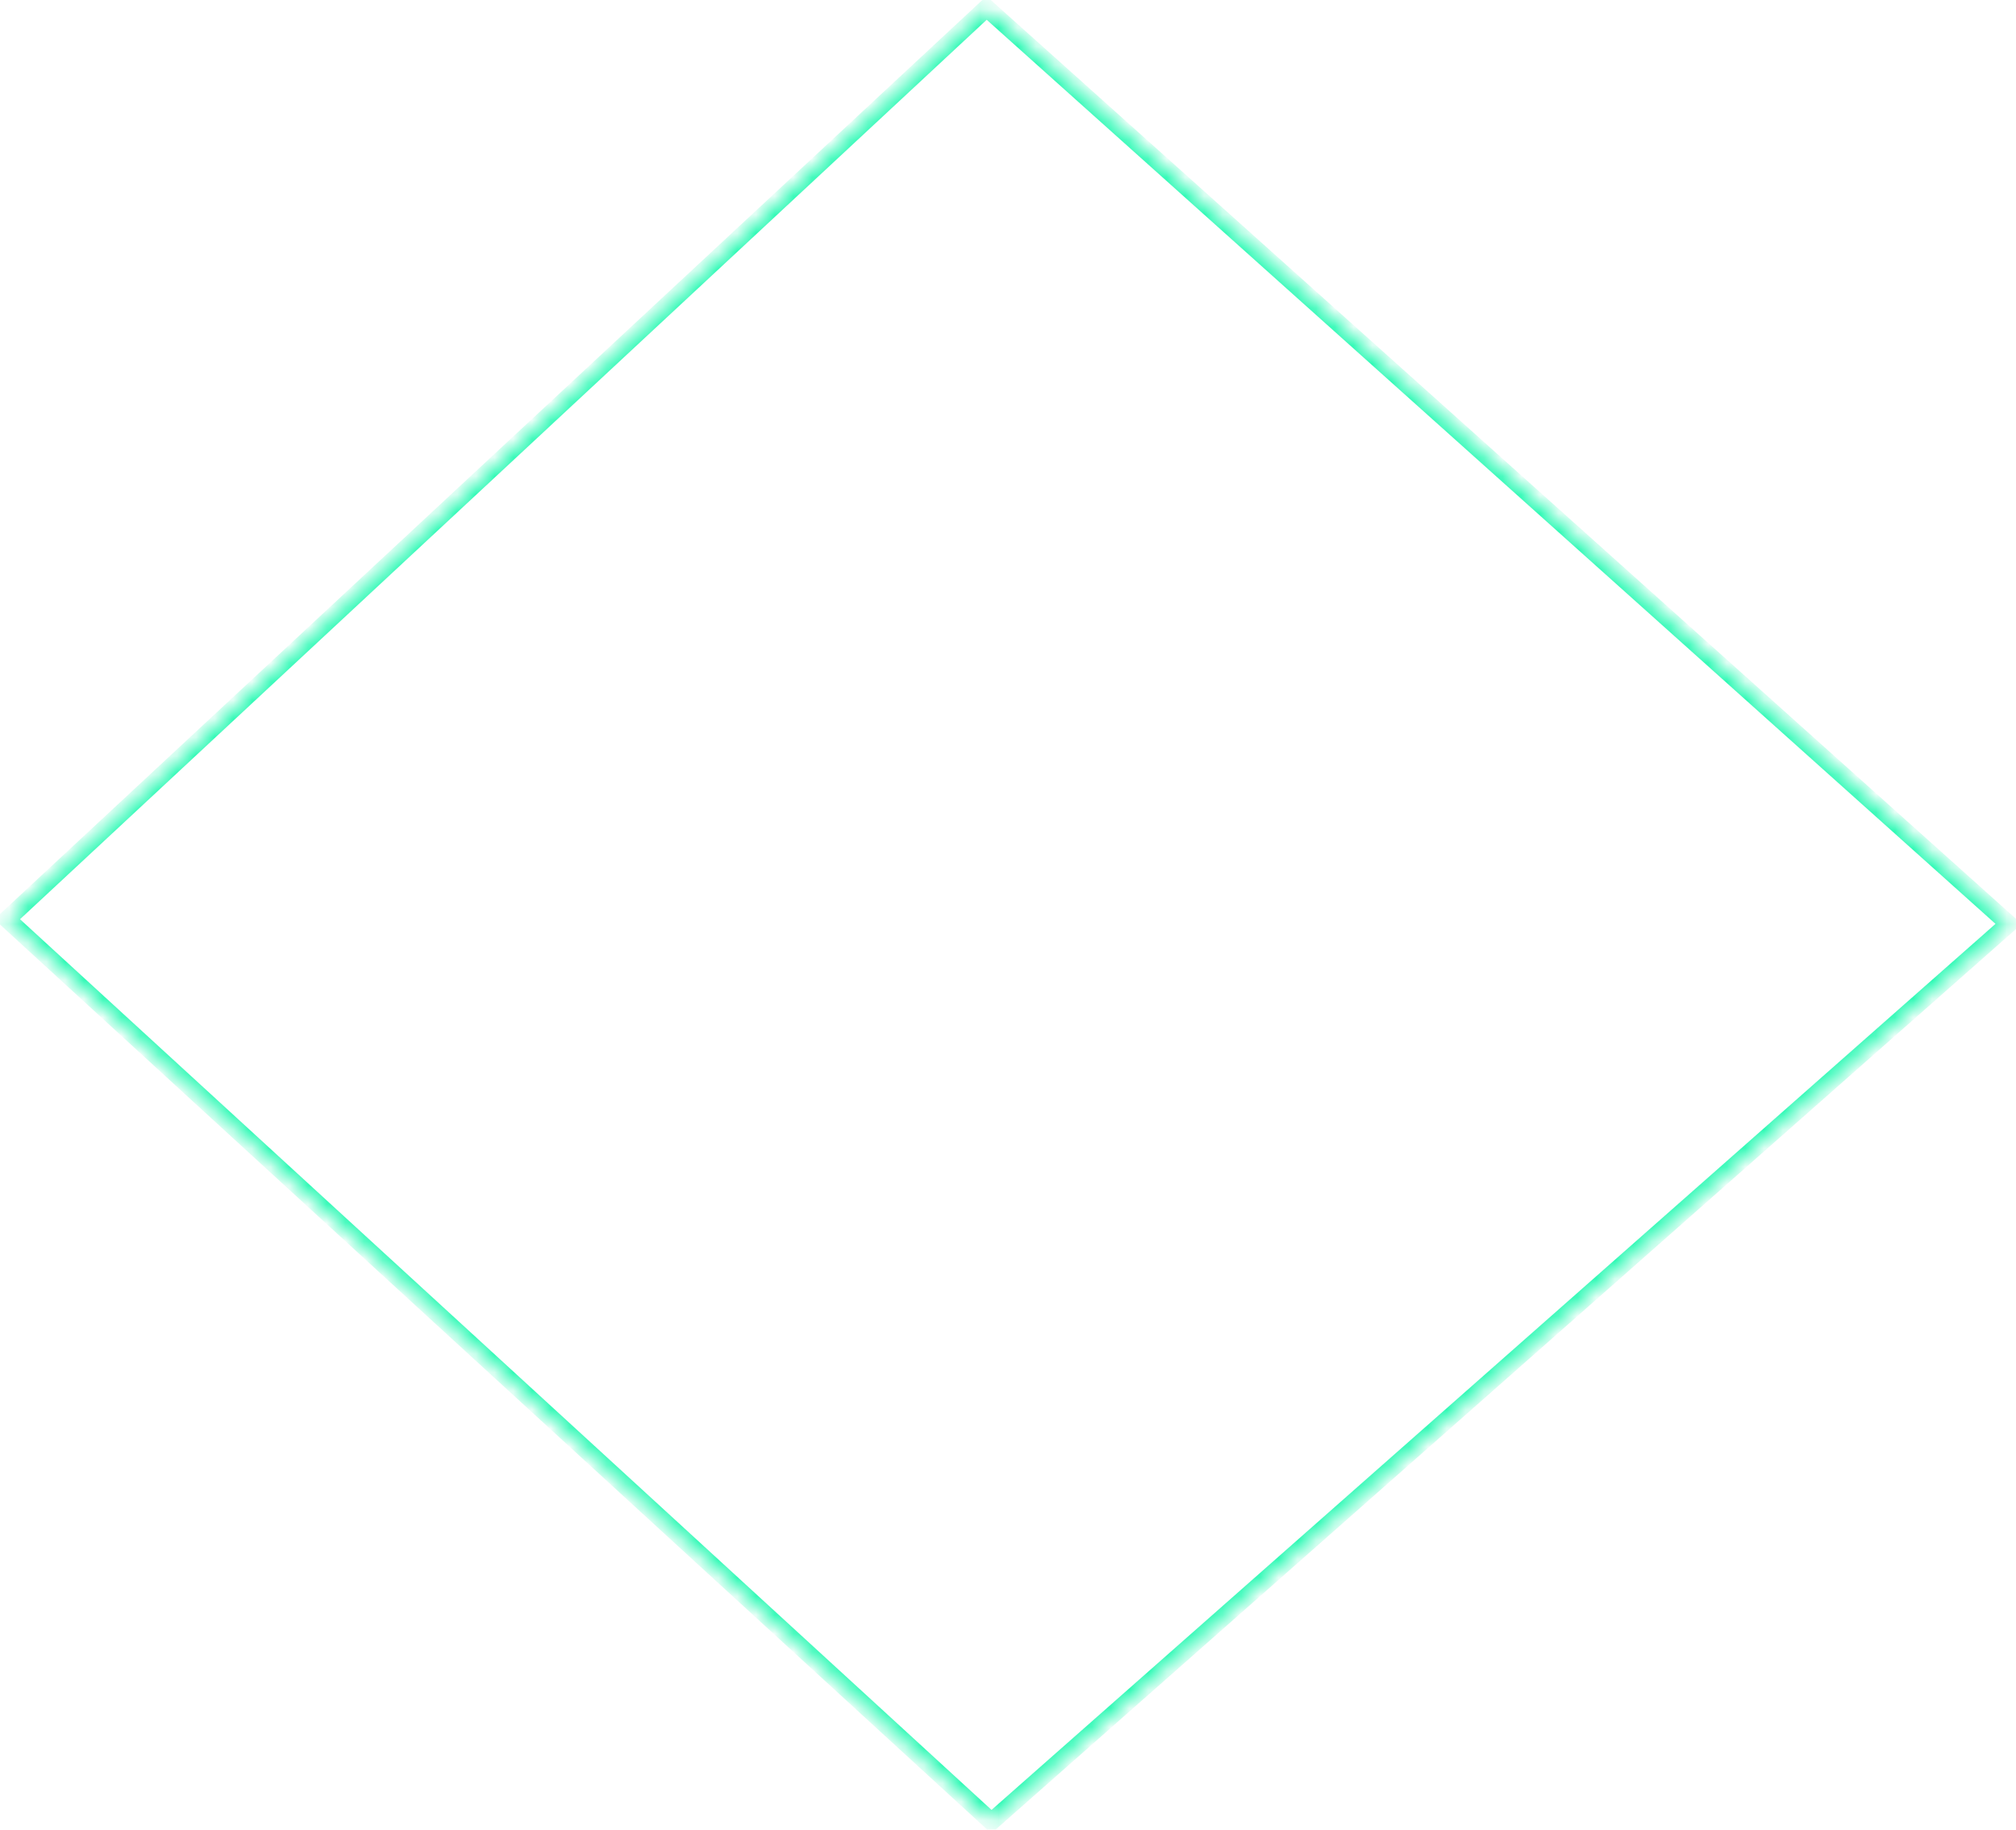 ﻿<?xml version="1.0" encoding="utf-8"?>
<svg version="1.1" xmlns:xlink="http://www.w3.org/1999/xlink" width="108px" height="98px" xmlns="http://www.w3.org/2000/svg">
  <defs>
    <mask fill="white" id="clip1501">
      <path d="M 107.606 49.488  C 107.606 49.488  52.853 0.427  52.853 0.427  C 52.853 0.427  0.384 49.239  0.384 49.239  C 0.384 49.239  53.112 97.573  53.112 97.573  C 53.112 97.573  107.606 49.488  107.606 49.488  Z " fill-rule="evenodd" />
    </mask>
  </defs>
  <g transform="matrix(1 0 0 1 -1716 -181 )">
    <path d="M 107.606 49.488  C 107.606 49.488  52.853 0.427  52.853 0.427  C 52.853 0.427  0.384 49.239  0.384 49.239  C 0.384 49.239  53.112 97.573  53.112 97.573  C 53.112 97.573  107.606 49.488  107.606 49.488  Z " fill-rule="nonzero" fill="#ffffff" stroke="none" fill-opacity="0" transform="matrix(1 0 0 1 1716 181 )" />
    <path d="M 107.606 49.488  C 107.606 49.488  52.853 0.427  52.853 0.427  C 52.853 0.427  0.384 49.239  0.384 49.239  C 0.384 49.239  53.112 97.573  53.112 97.573  C 53.112 97.573  107.606 49.488  107.606 49.488  Z " stroke-width="0.935" stroke="#1bf9ae" fill="none" transform="matrix(1 0 0 1 1716 181 )" mask="url(#clip1501)" />
  </g>
</svg>